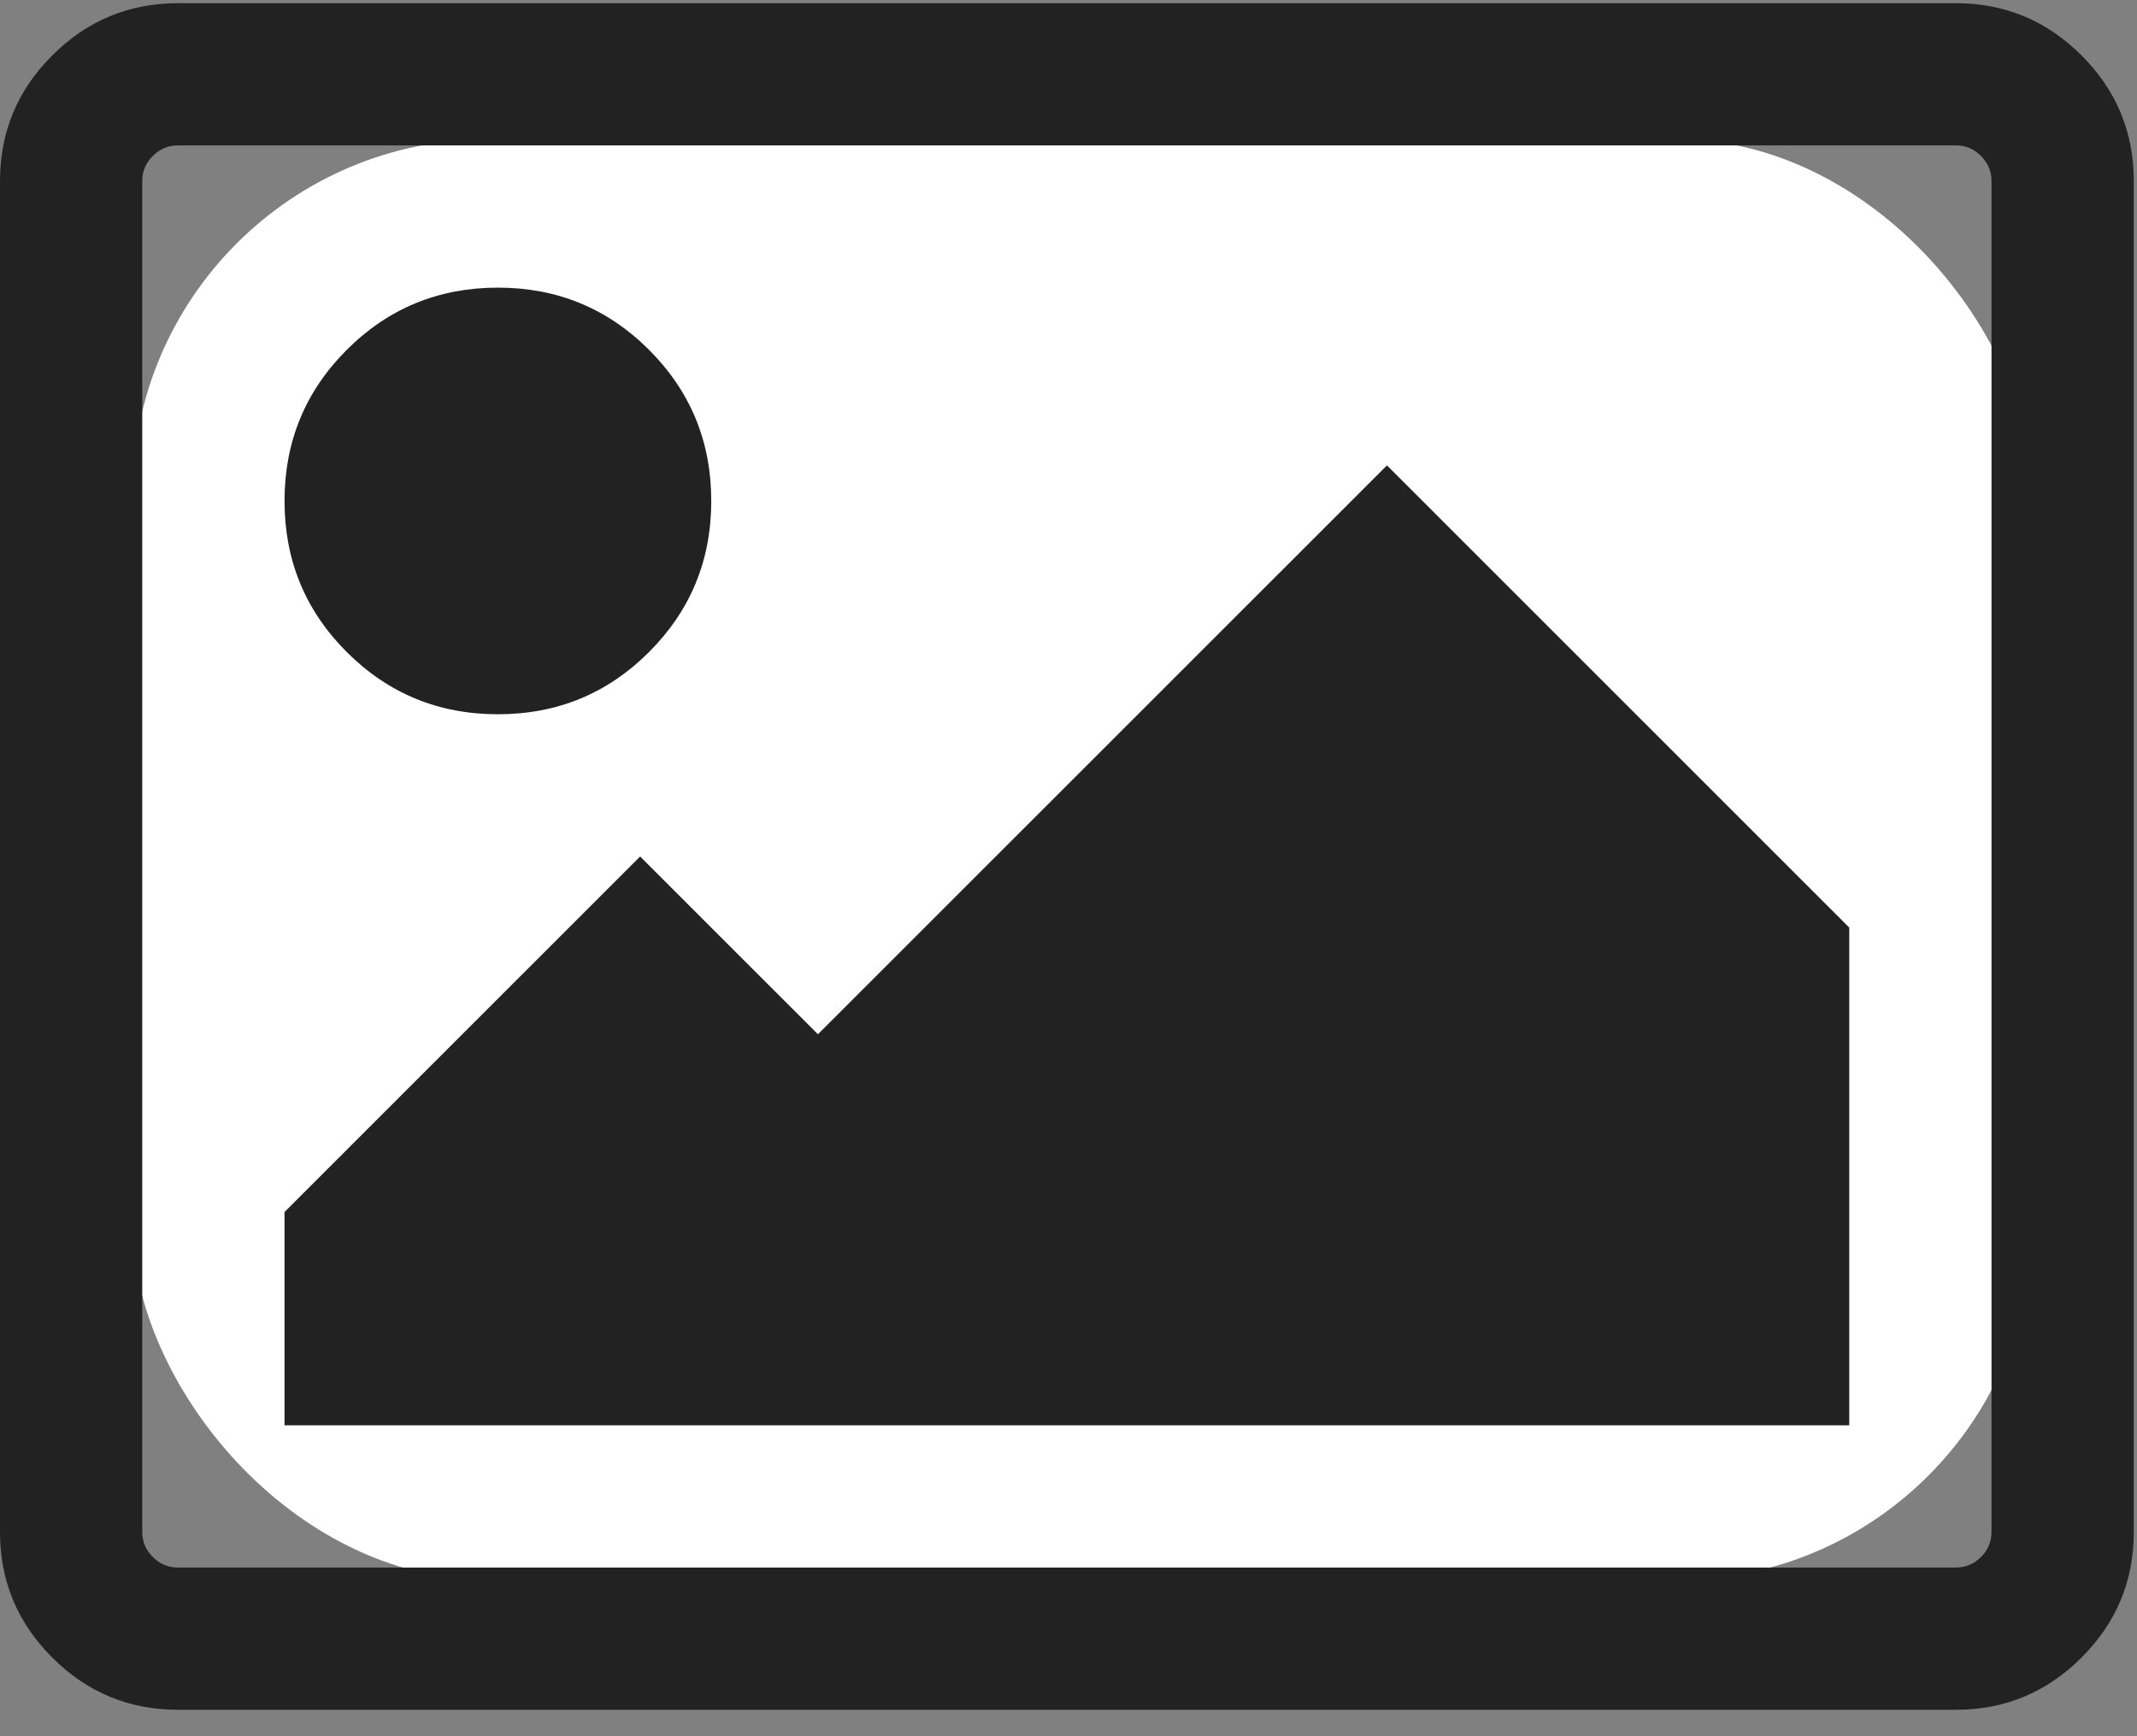 <?xml version="1.0" encoding="UTF-8" standalone="no"?>
<svg width="48px" height="39px" viewBox="0 0 48 39" version="1.1" xmlns="http://www.w3.org/2000/svg" xmlns:xlink="http://www.w3.org/1999/xlink">
    <rect x="0" y="0" width="48" height="39" fill="#808080" stroke="none"/>
    <!-- Generator: Sketch 39.1 (31720) - http://www.bohemiancoding.com/sketch -->
    <title>picture copy</title>
    <desc>Created with Sketch.</desc>
    <defs></defs>
    <g id="Page-1" stroke="none" stroke-width="1" fill="none" fill-rule="evenodd">
        <g id="Artboard-3" transform="translate(-1515, -1182)">
            <g id="picture-copy" transform="translate(1515, 1182)">
                <g id="Capa_1">
                    <rect id="Rectangle-13" fill="#FFFFFF" x="2.971" y="3.127" width="42.684" height="32.365" rx="8"></rect>
                    <g id="Group" fill="#222222">
                        <path d="M46.754,1.245 C45.972,0.463 45.032,0.072 43.933,0.072 L3.994,0.072 C2.896,0.072 1.956,0.463 1.173,1.245 C0.391,2.027 0,2.967 0,4.065 L0,34.413 C0,35.511 0.391,36.451 1.173,37.233 C1.956,38.015 2.896,38.406 3.994,38.406 L43.934,38.406 C45.032,38.406 45.972,38.015 46.754,37.233 C47.537,36.451 47.928,35.511 47.928,34.413 L47.928,4.065 C47.928,2.967 47.537,2.027 46.754,1.245 L46.754,1.245 Z M44.732,34.413 C44.732,34.629 44.653,34.816 44.495,34.975 C44.337,35.132 44.15,35.211 43.933,35.211 L3.994,35.211 C3.778,35.211 3.59,35.132 3.432,34.975 C3.274,34.816 3.195,34.629 3.195,34.413 L3.195,4.064 C3.195,3.848 3.274,3.661 3.432,3.503 C3.591,3.345 3.778,3.266 3.994,3.266 L43.934,3.266 C44.15,3.266 44.337,3.345 44.495,3.503 C44.653,3.661 44.732,3.848 44.732,4.064 L44.732,34.413 L44.732,34.413 L44.732,34.413 Z" id="Shape"></path>
                        <path d="M11.183,16.044 C12.515,16.044 13.646,15.579 14.578,14.647 C15.51,13.715 15.976,12.584 15.976,11.253 C15.976,9.921 15.51,8.79 14.578,7.858 C13.646,6.927 12.515,6.461 11.183,6.461 C9.852,6.461 8.721,6.927 7.789,7.858 C6.857,8.79 6.391,9.921 6.391,11.253 C6.391,12.584 6.857,13.715 7.789,14.647 C8.721,15.578 9.852,16.044 11.183,16.044 L11.183,16.044 Z" id="Shape"></path>
                        <polygon id="Shape" points="18.372 23.232 14.378 19.239 6.391 27.225 6.391 32.017 41.537 32.017 41.537 20.836 31.153 10.454"></polygon>
                    </g>
                </g>
            </g>
        </g>
    </g>
</svg>